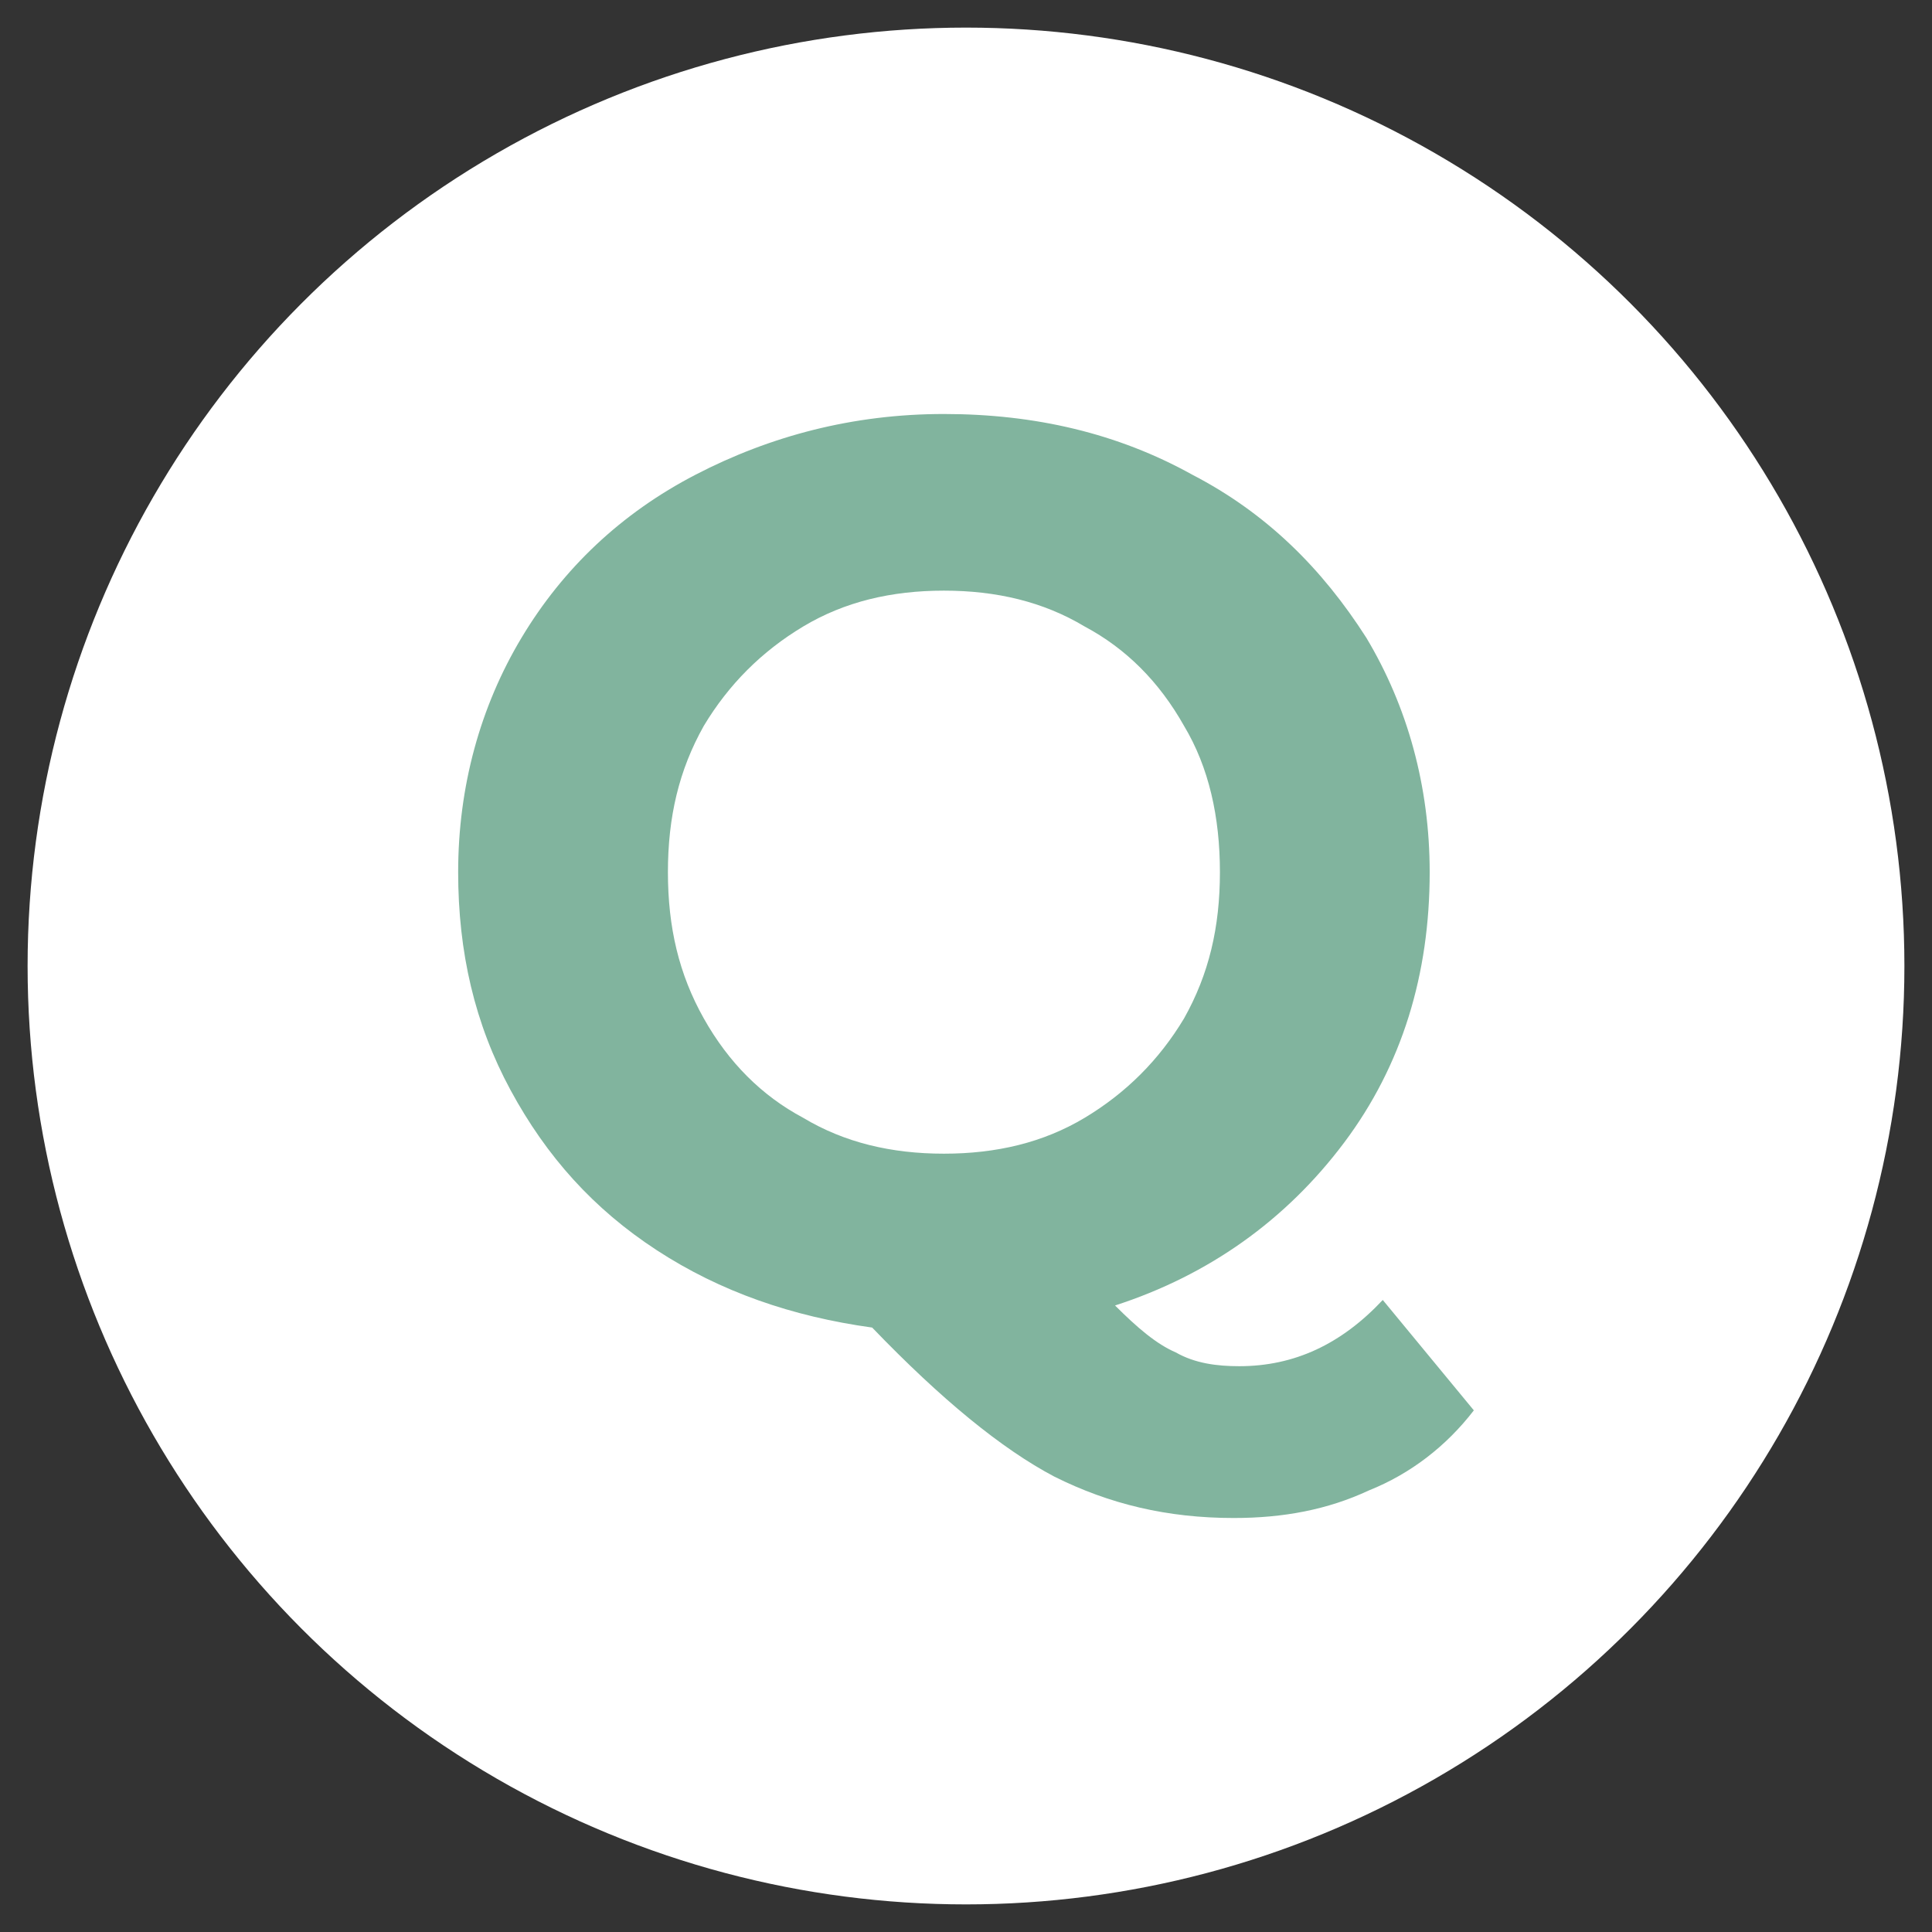 <?xml version="1.0" encoding="utf-8"?>
<!-- Generator: Adobe Illustrator 23.0.0, SVG Export Plug-In . SVG Version: 6.00 Build 0)  -->
<svg version="1.1" id="레이어_1" xmlns="http://www.w3.org/2000/svg" xmlns:xlink="http://www.w3.org/1999/xlink" x="0px"
	 y="0px" viewBox="0 0 70 70" style="enable-background:new 0 0 70 70;" xml:space="preserve">
<rect x="0" y="0" width="70" height="70" fill="#333333" stroke="none"/>
<style type="text/css">
	.st0{fill:#FFFFFF;}
	.st1{fill:#81B49E;}
</style>
<circle class="st0" cx="35" cy="35" r="34"/>
<title>icon</title>
<g>
	<path class="st1" d="M53.4,51.1c-1,1.3-2.3,2.3-3.8,2.9c-1.5,0.7-3.1,1-4.9,1c-2.4,0-4.5-0.5-6.5-1.5c-1.9-1-4.1-2.8-6.6-5.4
		c-2.9-0.4-5.5-1.3-7.8-2.8c-2.3-1.5-4-3.4-5.3-5.8c-1.3-2.4-1.9-5-1.9-7.9c0-3.1,0.8-6,2.3-8.5c1.5-2.5,3.6-4.5,6.3-5.9
		c2.7-1.4,5.7-2.2,9-2.2s6.3,0.7,9,2.2c2.7,1.4,4.7,3.4,6.3,5.9c1.5,2.5,2.3,5.4,2.3,8.5c0,3.7-1,7-3.1,9.8
		c-2.1,2.8-4.9,4.8-8.3,5.9c0.8,0.8,1.5,1.4,2.2,1.7c0.7,0.4,1.5,0.5,2.3,0.5c2,0,3.7-0.8,5.2-2.4L53.4,51.1z M25.5,36.9
		c0.9,1.6,2.1,2.8,3.6,3.6c1.5,0.9,3.2,1.3,5.1,1.3c1.9,0,3.6-0.4,5.1-1.3c1.5-0.9,2.7-2.1,3.6-3.6c0.9-1.6,1.3-3.3,1.3-5.3
		c0-2-0.4-3.8-1.3-5.3c-0.9-1.6-2.1-2.8-3.6-3.6c-1.5-0.9-3.2-1.3-5.1-1.3c-1.9,0-3.6,0.4-5.1,1.3c-1.5,0.9-2.7,2.1-3.6,3.6
		c-0.9,1.6-1.3,3.3-1.3,5.3C24.2,33.6,24.6,35.3,25.5,36.9z"/>
</g>
</svg>
